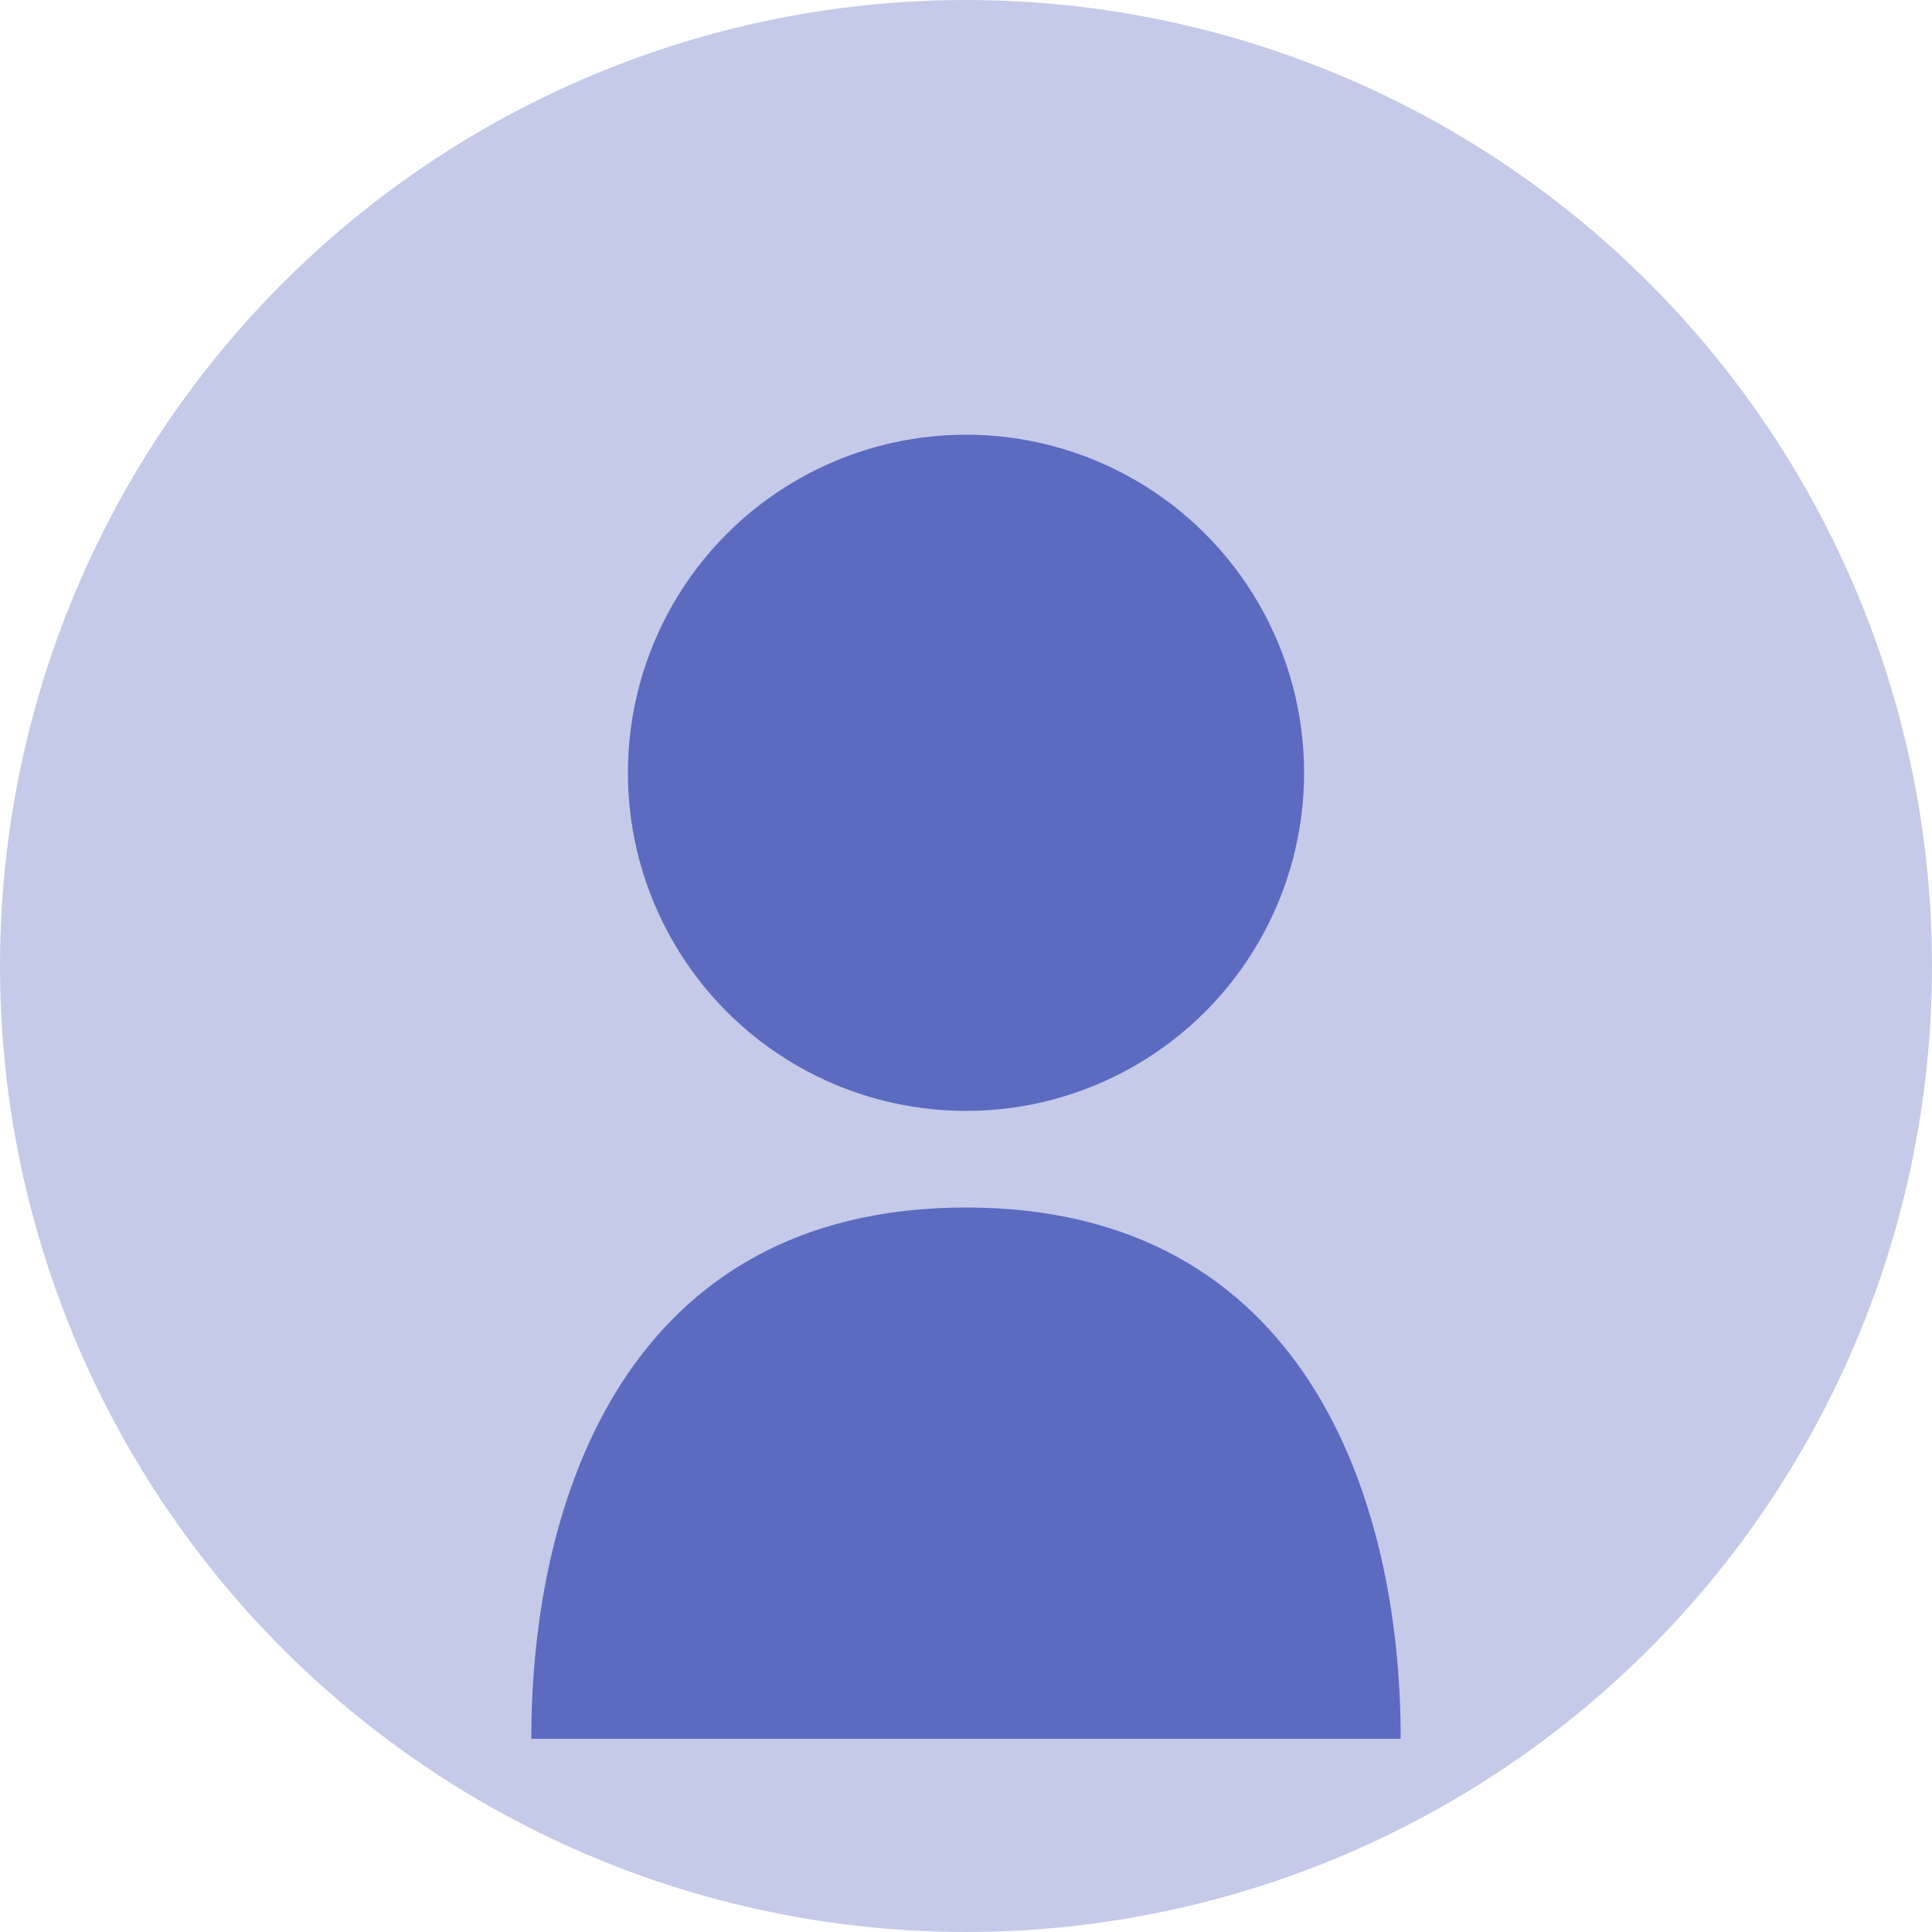 <svg width="200" height="200" viewBox="0 0 200 200" fill="none" xmlns="http://www.w3.org/2000/svg">
  <circle cx="100" cy="100" r="100" fill="#c5cae9"/>
  <circle cx="100" cy="80" r="35" fill="#5c6bc0"/>
  <path d="M100 125C65 125 55 155 55 180H145C145 155 135 125 100 125Z" fill="#5c6bc0"/>
</svg> 